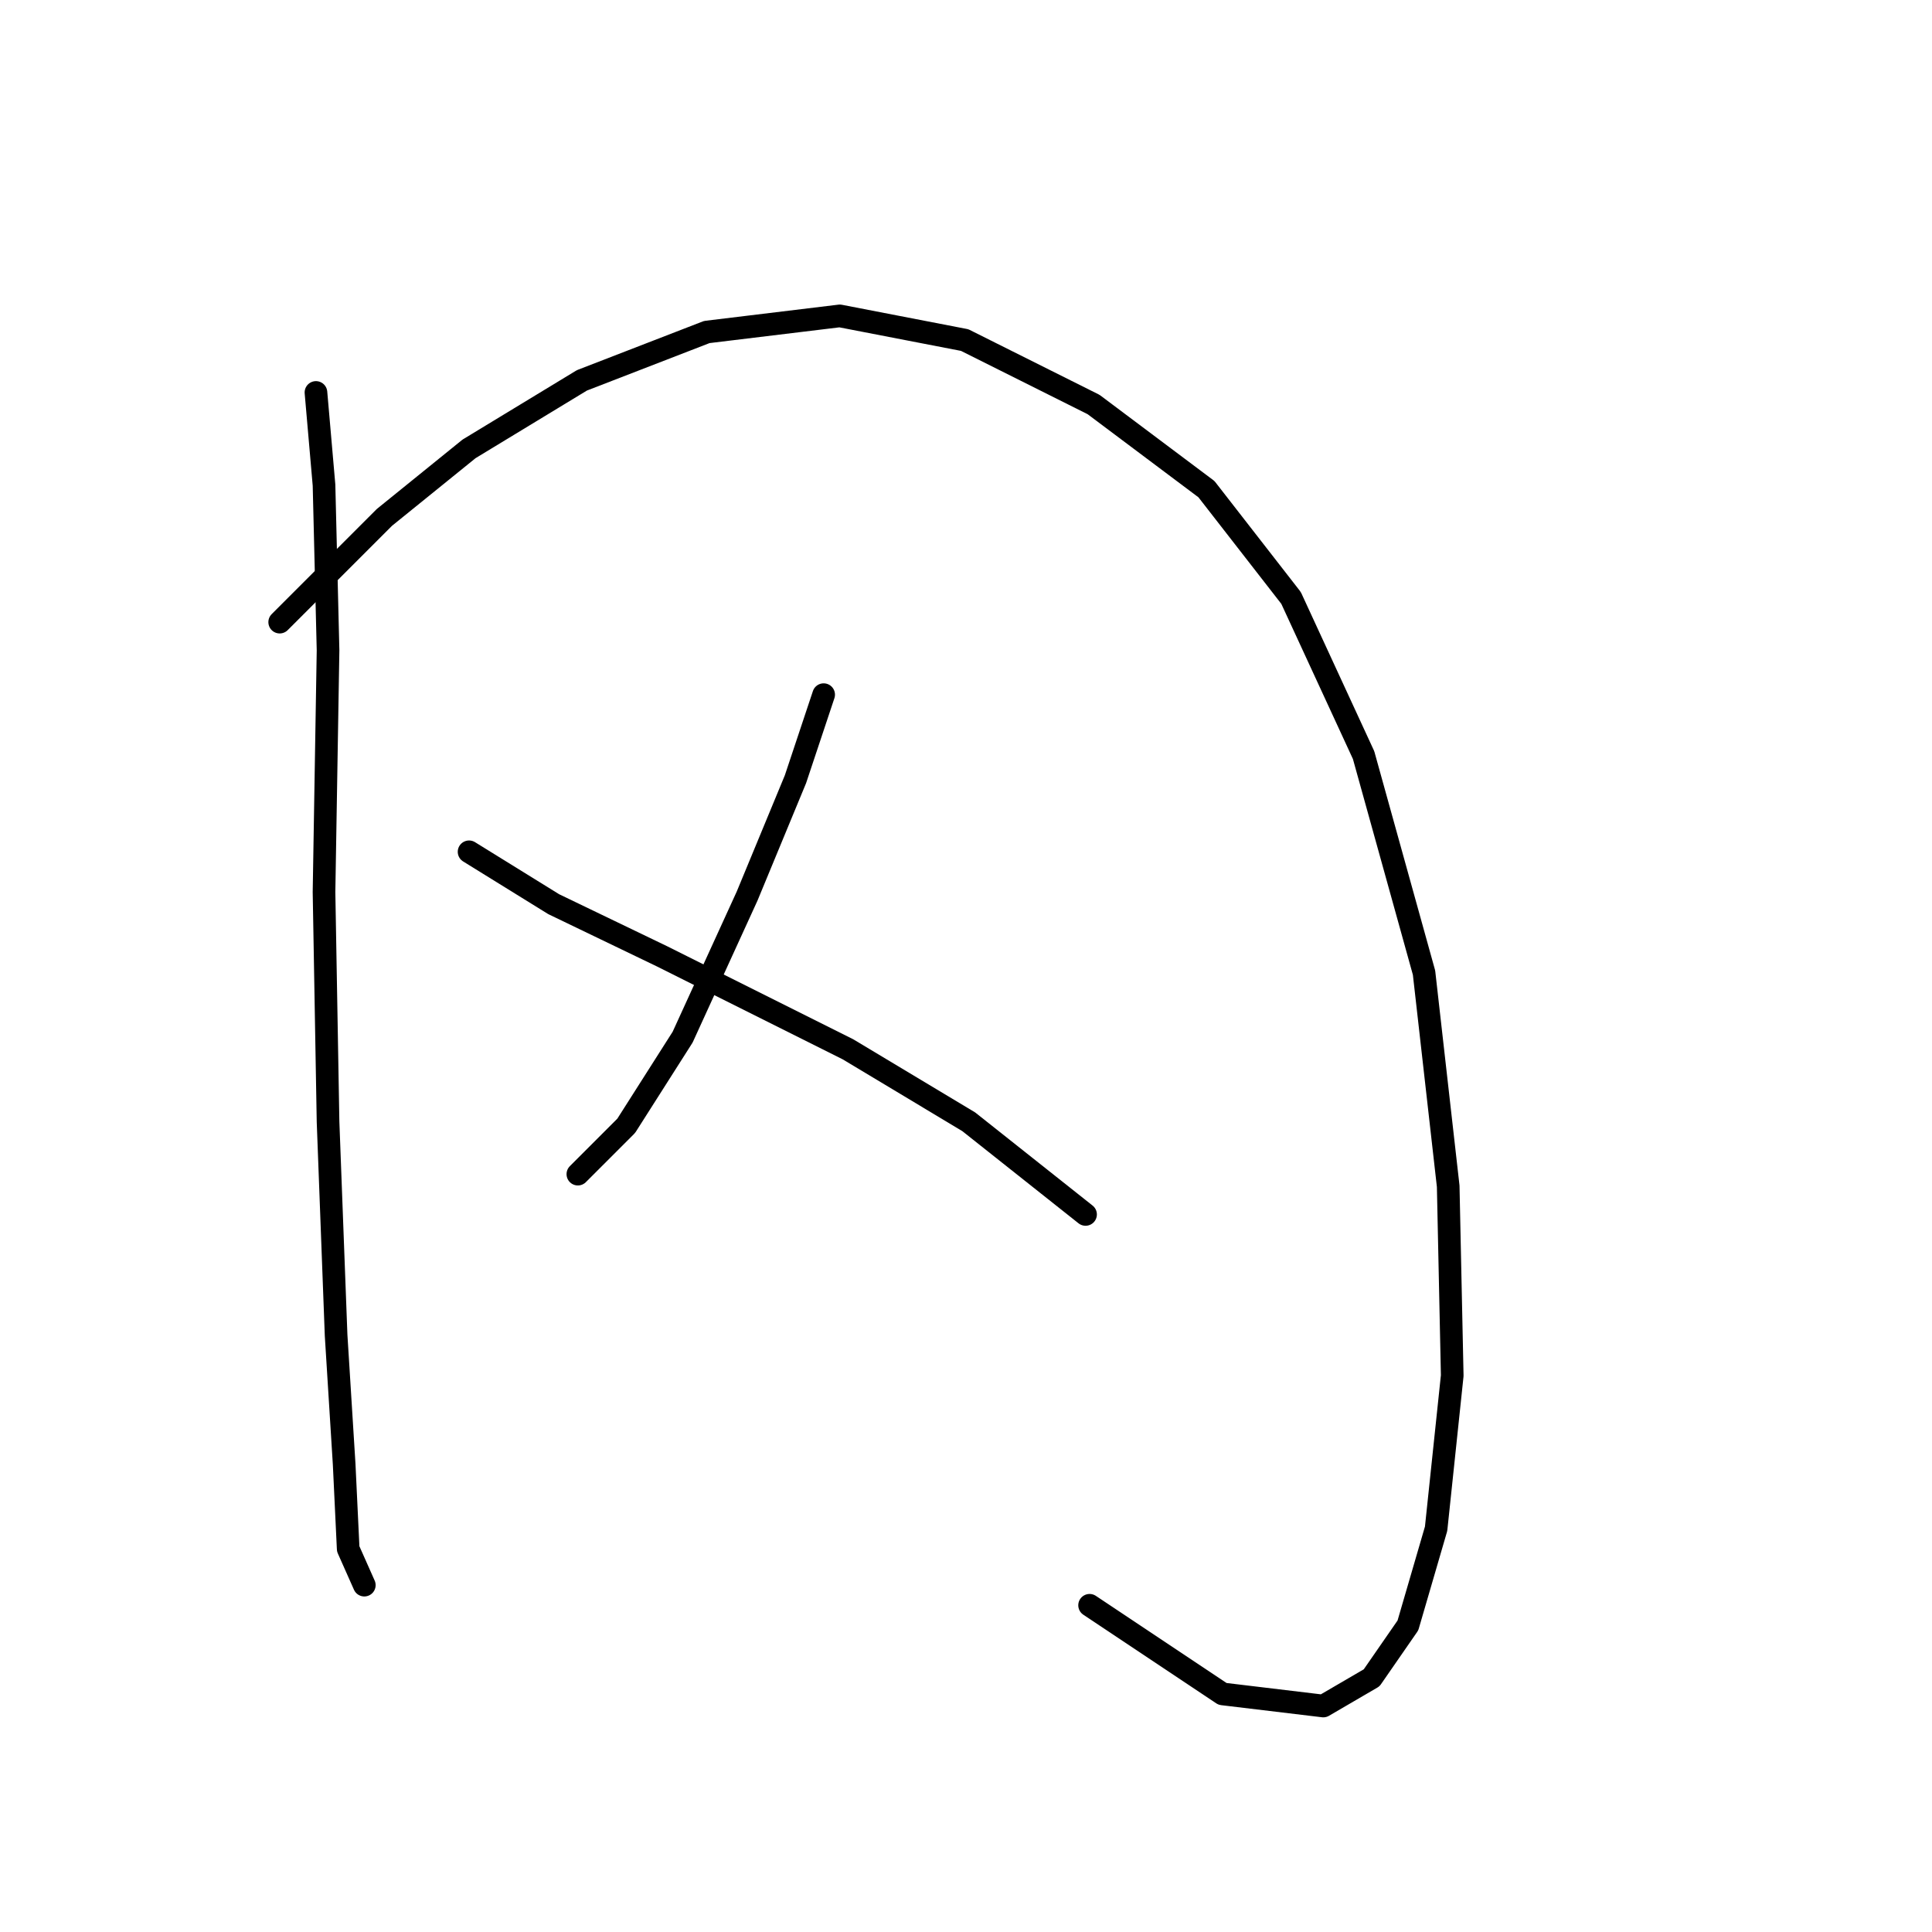 <?xml version="1.0" standalone="no"?>
    <svg width="256" height="256" xmlns="http://www.w3.org/2000/svg" version="1.1">
    <polyline stroke="black" stroke-width="3" stroke-linecap="round" fill="transparent" stroke-linejoin="round" points="41.866 52.002 42.934 64.282 43.468 86.172 42.934 118.207 43.468 148.639 44.536 176.937 45.603 194.022 46.137 205.234 48.273 210.039 48.273 210.039 " />
        <polyline stroke="black" stroke-width="3" stroke-linecap="round" fill="transparent" stroke-linejoin="round" points="37.061 82.435 50.942 68.553 62.154 59.477 77.104 50.4 93.655 43.994 111.274 41.858 127.825 45.061 144.91 53.604 159.86 64.816 171.072 79.231 180.682 100.054 188.691 128.885 191.894 157.182 192.428 182.276 190.292 202.564 186.555 215.378 181.75 222.319 175.343 226.056 161.995 224.454 144.376 212.708 144.376 212.708 " />
        <polyline stroke="black" stroke-width="3" stroke-linecap="round" fill="transparent" stroke-linejoin="round" points="109.138 92.045 105.401 103.257 98.994 118.741 90.452 137.427 82.977 149.173 76.57 155.58 76.57 155.58 " />
        <polyline stroke="black" stroke-width="3" stroke-linecap="round" fill="transparent" stroke-linejoin="round" points="62.154 112.868 73.367 119.808 87.782 126.749 112.342 139.029 128.359 148.639 143.842 160.919 143.842 160.919 " />
        </svg>